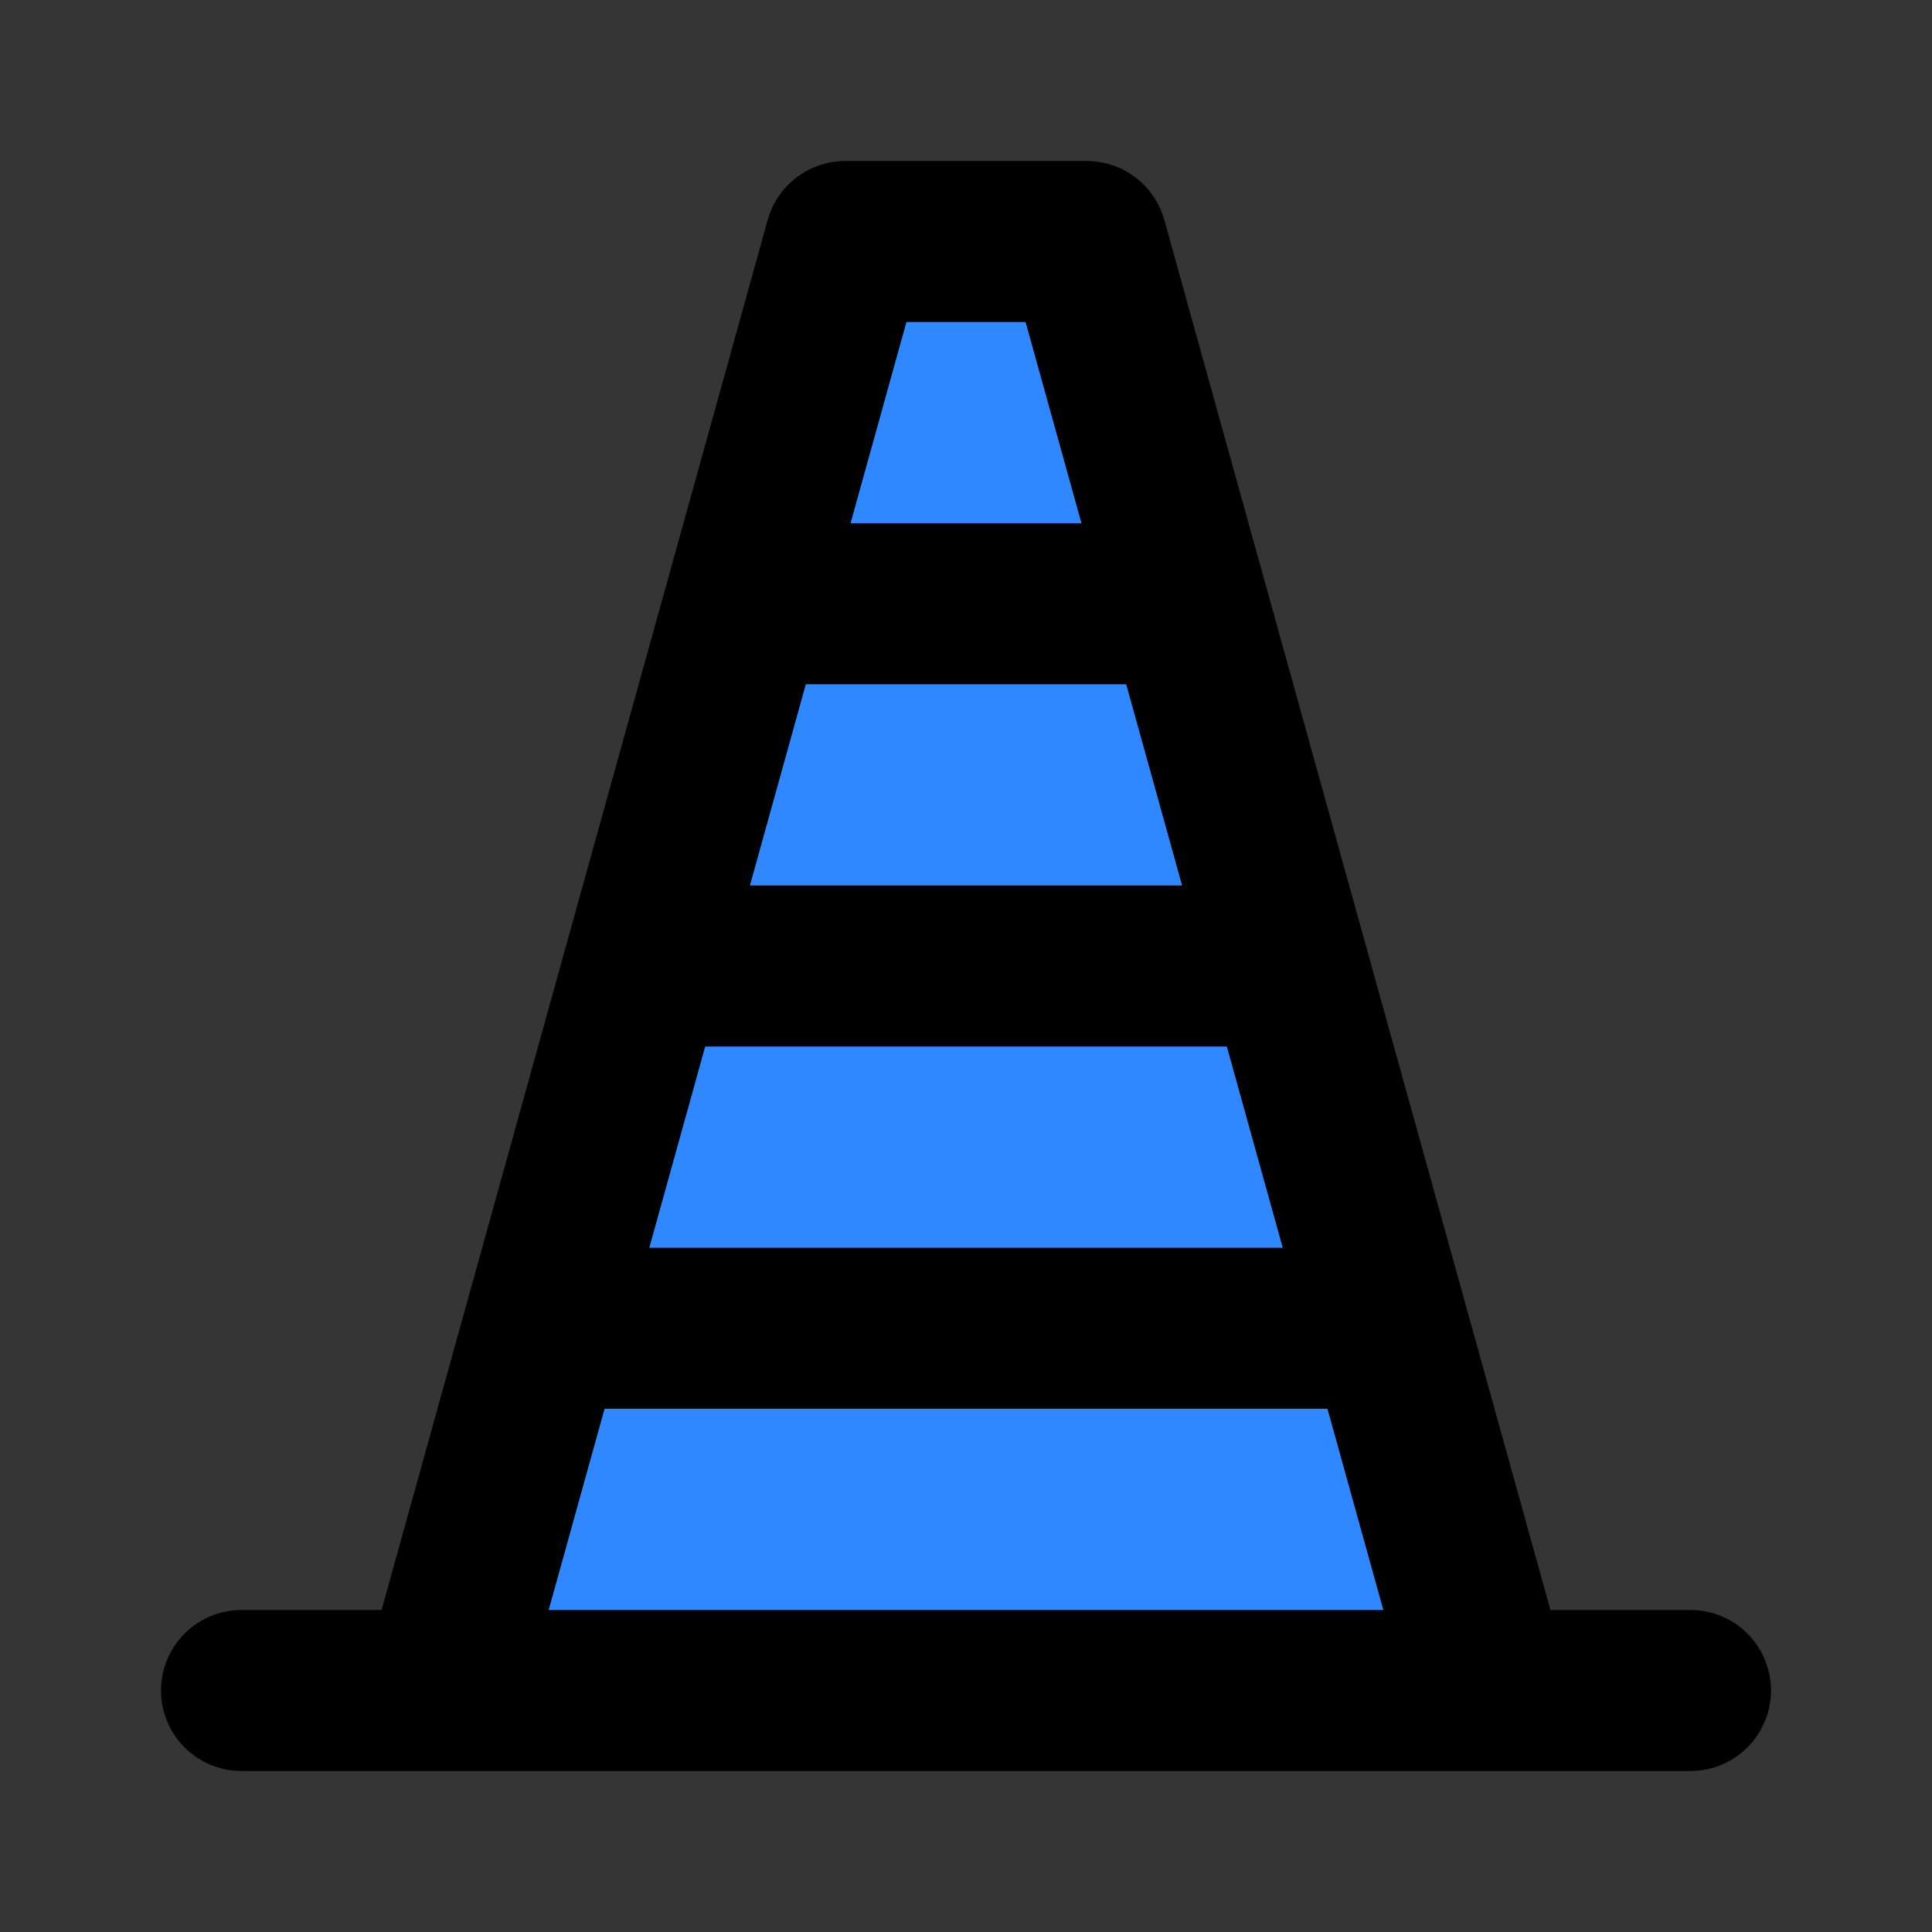 <svg width="48" height="48" viewBox="0 0 48 48" fill="none" xmlns="http://www.w3.org/2000/svg">
<rect x="0" y="0" width="48" height="48" fill="#333333" stroke="none"/>
<rect width="48" height="48" fill="white" fill-opacity="0.01"/>
<path d="M21 6H27L29.5 15L32 24L34.5 33L37 42H11L13.5 33L16 24L18.5 15L21 6Z" fill="#2F88FF"/>
<path d="M37 42H11M37 42H6H11M37 42H42M37 42L34.5 33M11 42L13.5 33M32 24H16M32 24L34.5 33M32 24L29.5 15M16 24L13.5 33M16 24L18.5 15M13.5 33H34.5M29.5 15L27 6H21L18.5 15M29.5 15H18.5" stroke="black" stroke-width="4" stroke-linecap="round" stroke-linejoin="round"/>
</svg>
